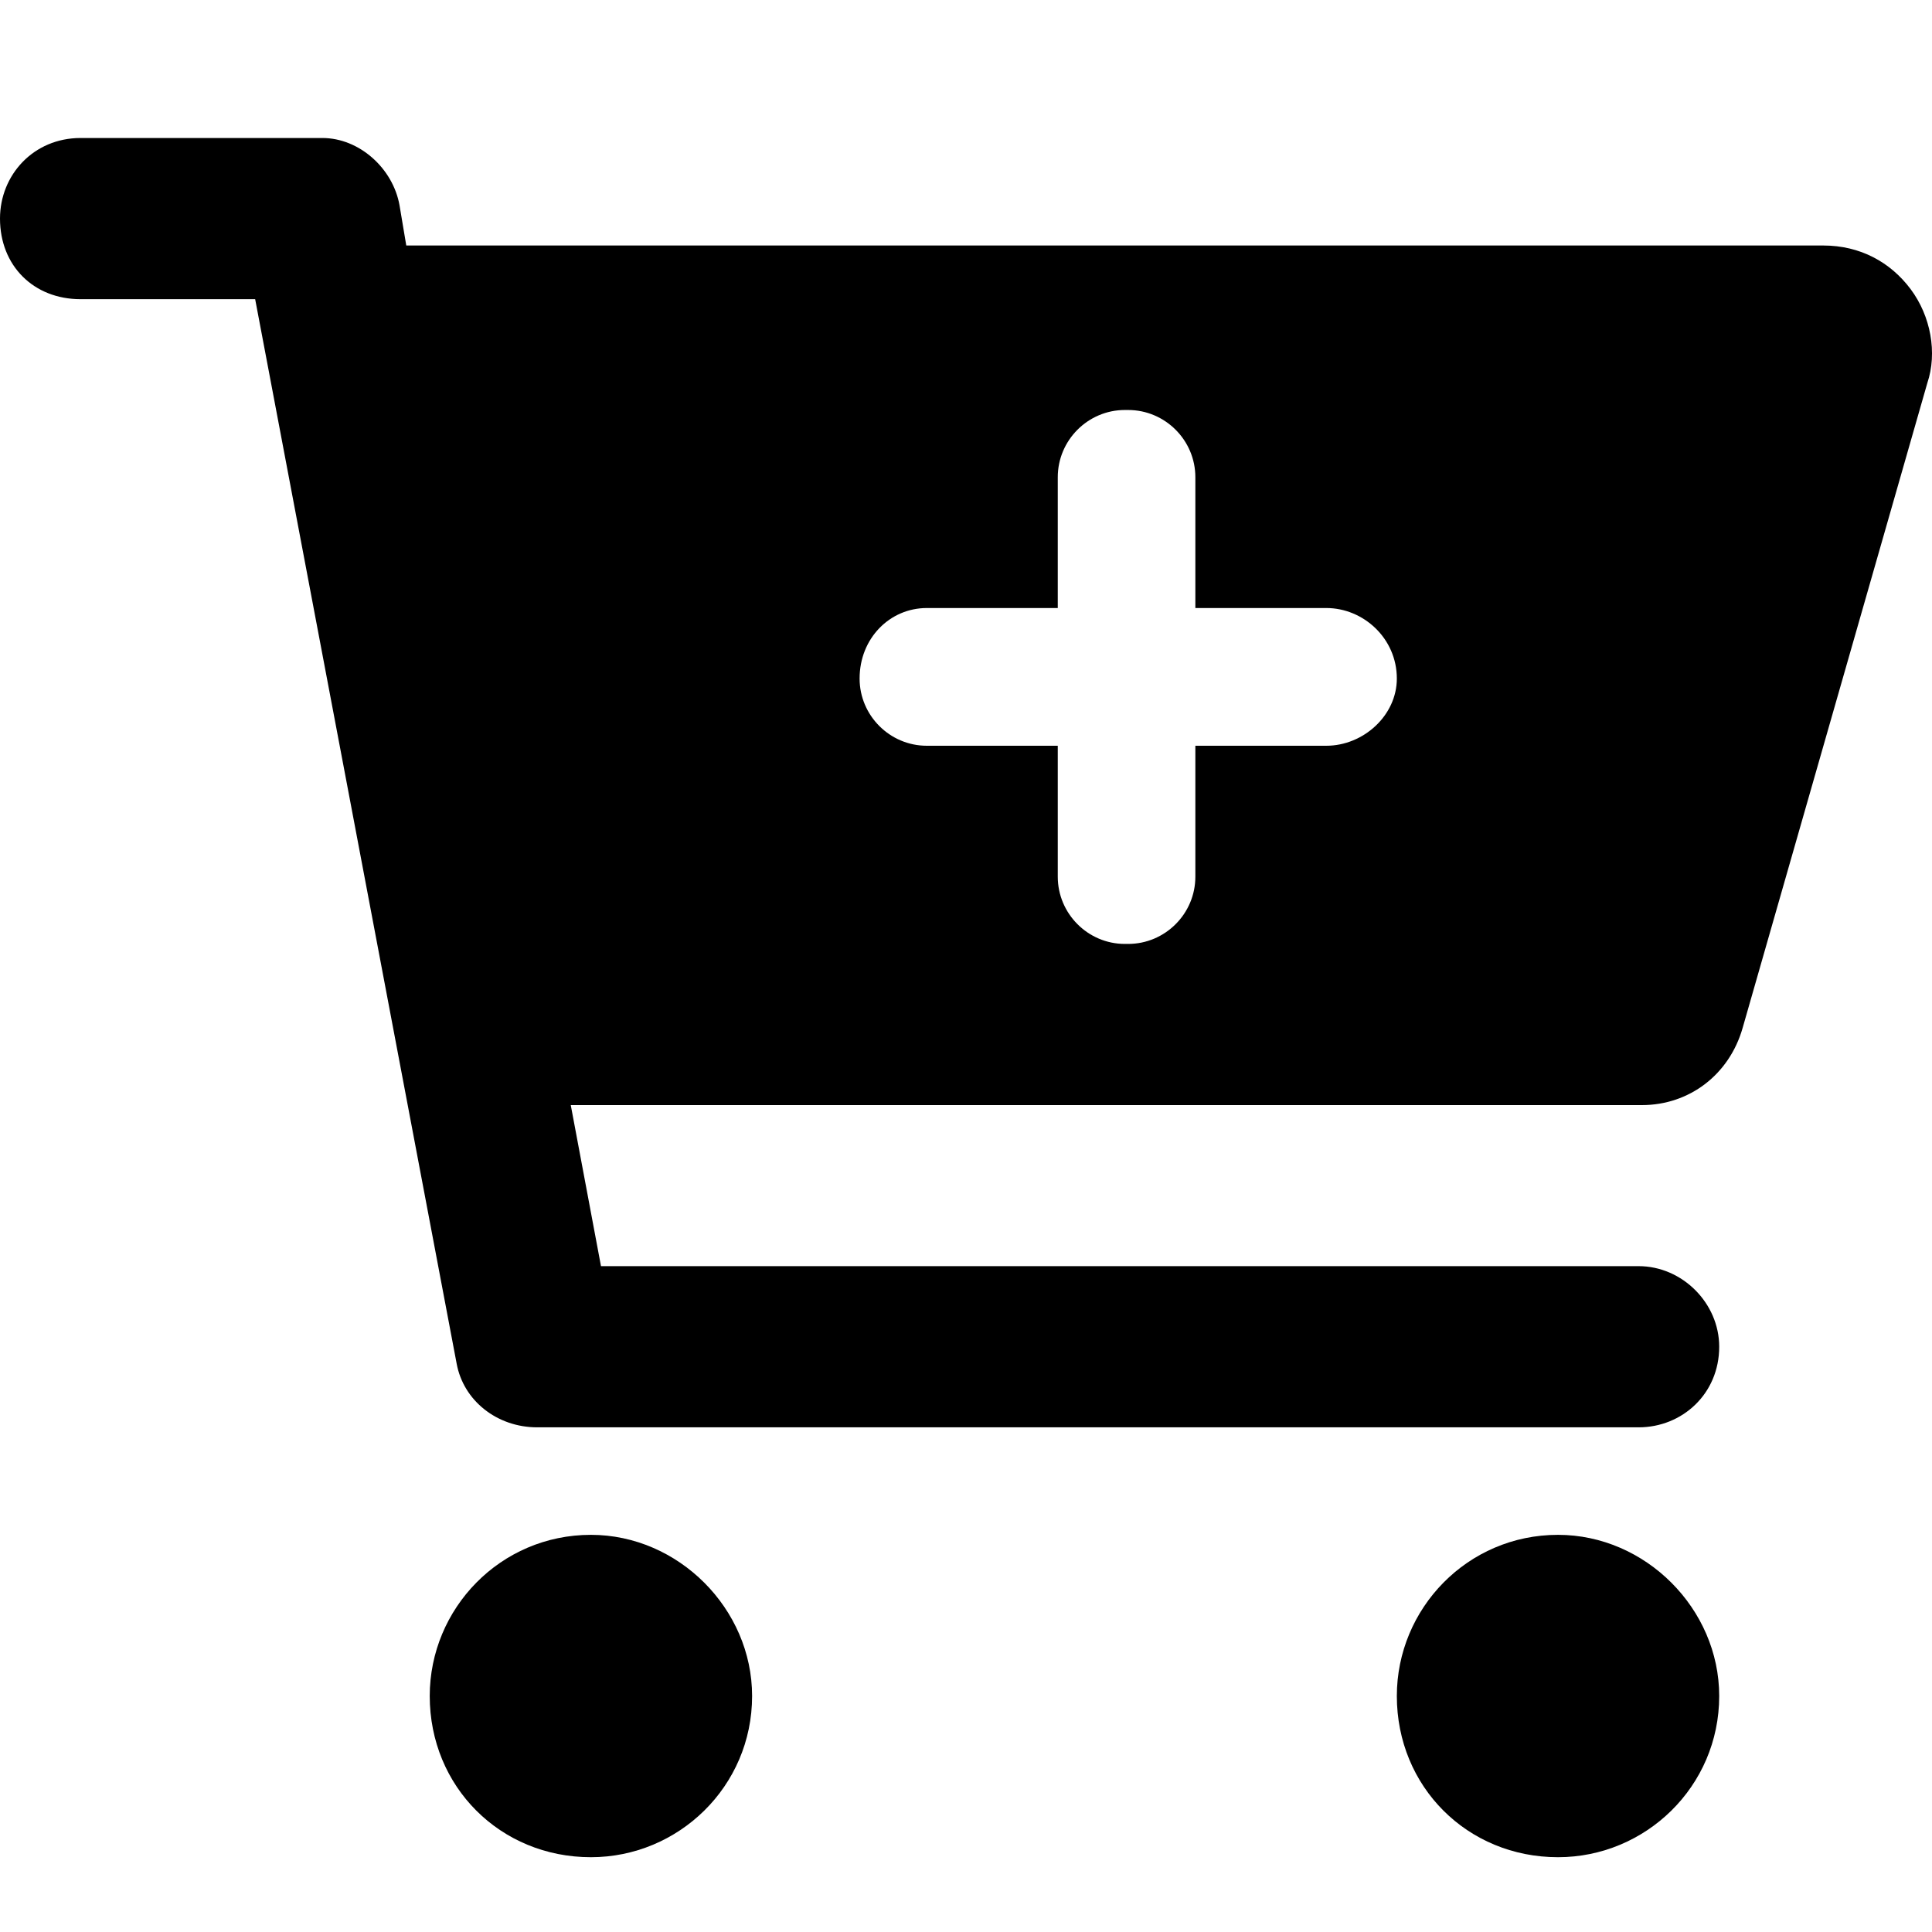 <svg width="14" height="14" viewBox="0 0 14 14" fill="none" xmlns="http://www.w3.org/2000/svg">
<g id="Add to cart_icon">
<path id="Icon" d="M4.282 11.122C4.915 11.122 5.45 11.657 5.45 12.29C5.45 12.947 4.915 13.458 4.282 13.458C3.625 13.458 3.114 12.947 3.114 12.29C3.114 11.657 3.625 11.122 4.282 11.122ZM13.845 2.095C13.991 2.29 14.04 2.557 13.966 2.776L12.628 7.448C12.531 7.789 12.239 8.008 11.898 8.008H4.136L4.355 9.175H11.874C12.19 9.175 12.458 9.443 12.458 9.759C12.458 10.1 12.19 10.343 11.874 10.343H3.893C3.601 10.343 3.358 10.149 3.309 9.881L1.849 2.168H0.584C0.243 2.168 0 1.925 0 1.584C0 1.268 0.243 1 0.584 1H2.336C2.603 1 2.847 1.219 2.895 1.487L2.944 1.779H13.212C13.48 1.779 13.699 1.9 13.845 2.095ZM10.122 4.917C10.122 4.625 9.879 4.406 9.611 4.406H8.662V3.458C8.662 3.19 8.443 2.971 8.175 2.971H8.151C7.884 2.971 7.665 3.19 7.665 3.458V4.406H6.716C6.448 4.406 6.229 4.625 6.229 4.917C6.229 5.185 6.448 5.404 6.716 5.404H7.665V6.353C7.665 6.621 7.884 6.84 8.151 6.84H8.175C8.443 6.84 8.662 6.621 8.662 6.353V5.404H9.611C9.879 5.404 10.122 5.185 10.122 4.917ZM11.29 11.122C11.923 11.122 12.458 11.657 12.458 12.29C12.458 12.947 11.923 13.458 11.29 13.458C10.633 13.458 10.122 12.947 10.122 12.29C10.122 11.657 10.633 11.122 11.29 11.122Z" fill="currentColor"/>
</g>
</svg>
